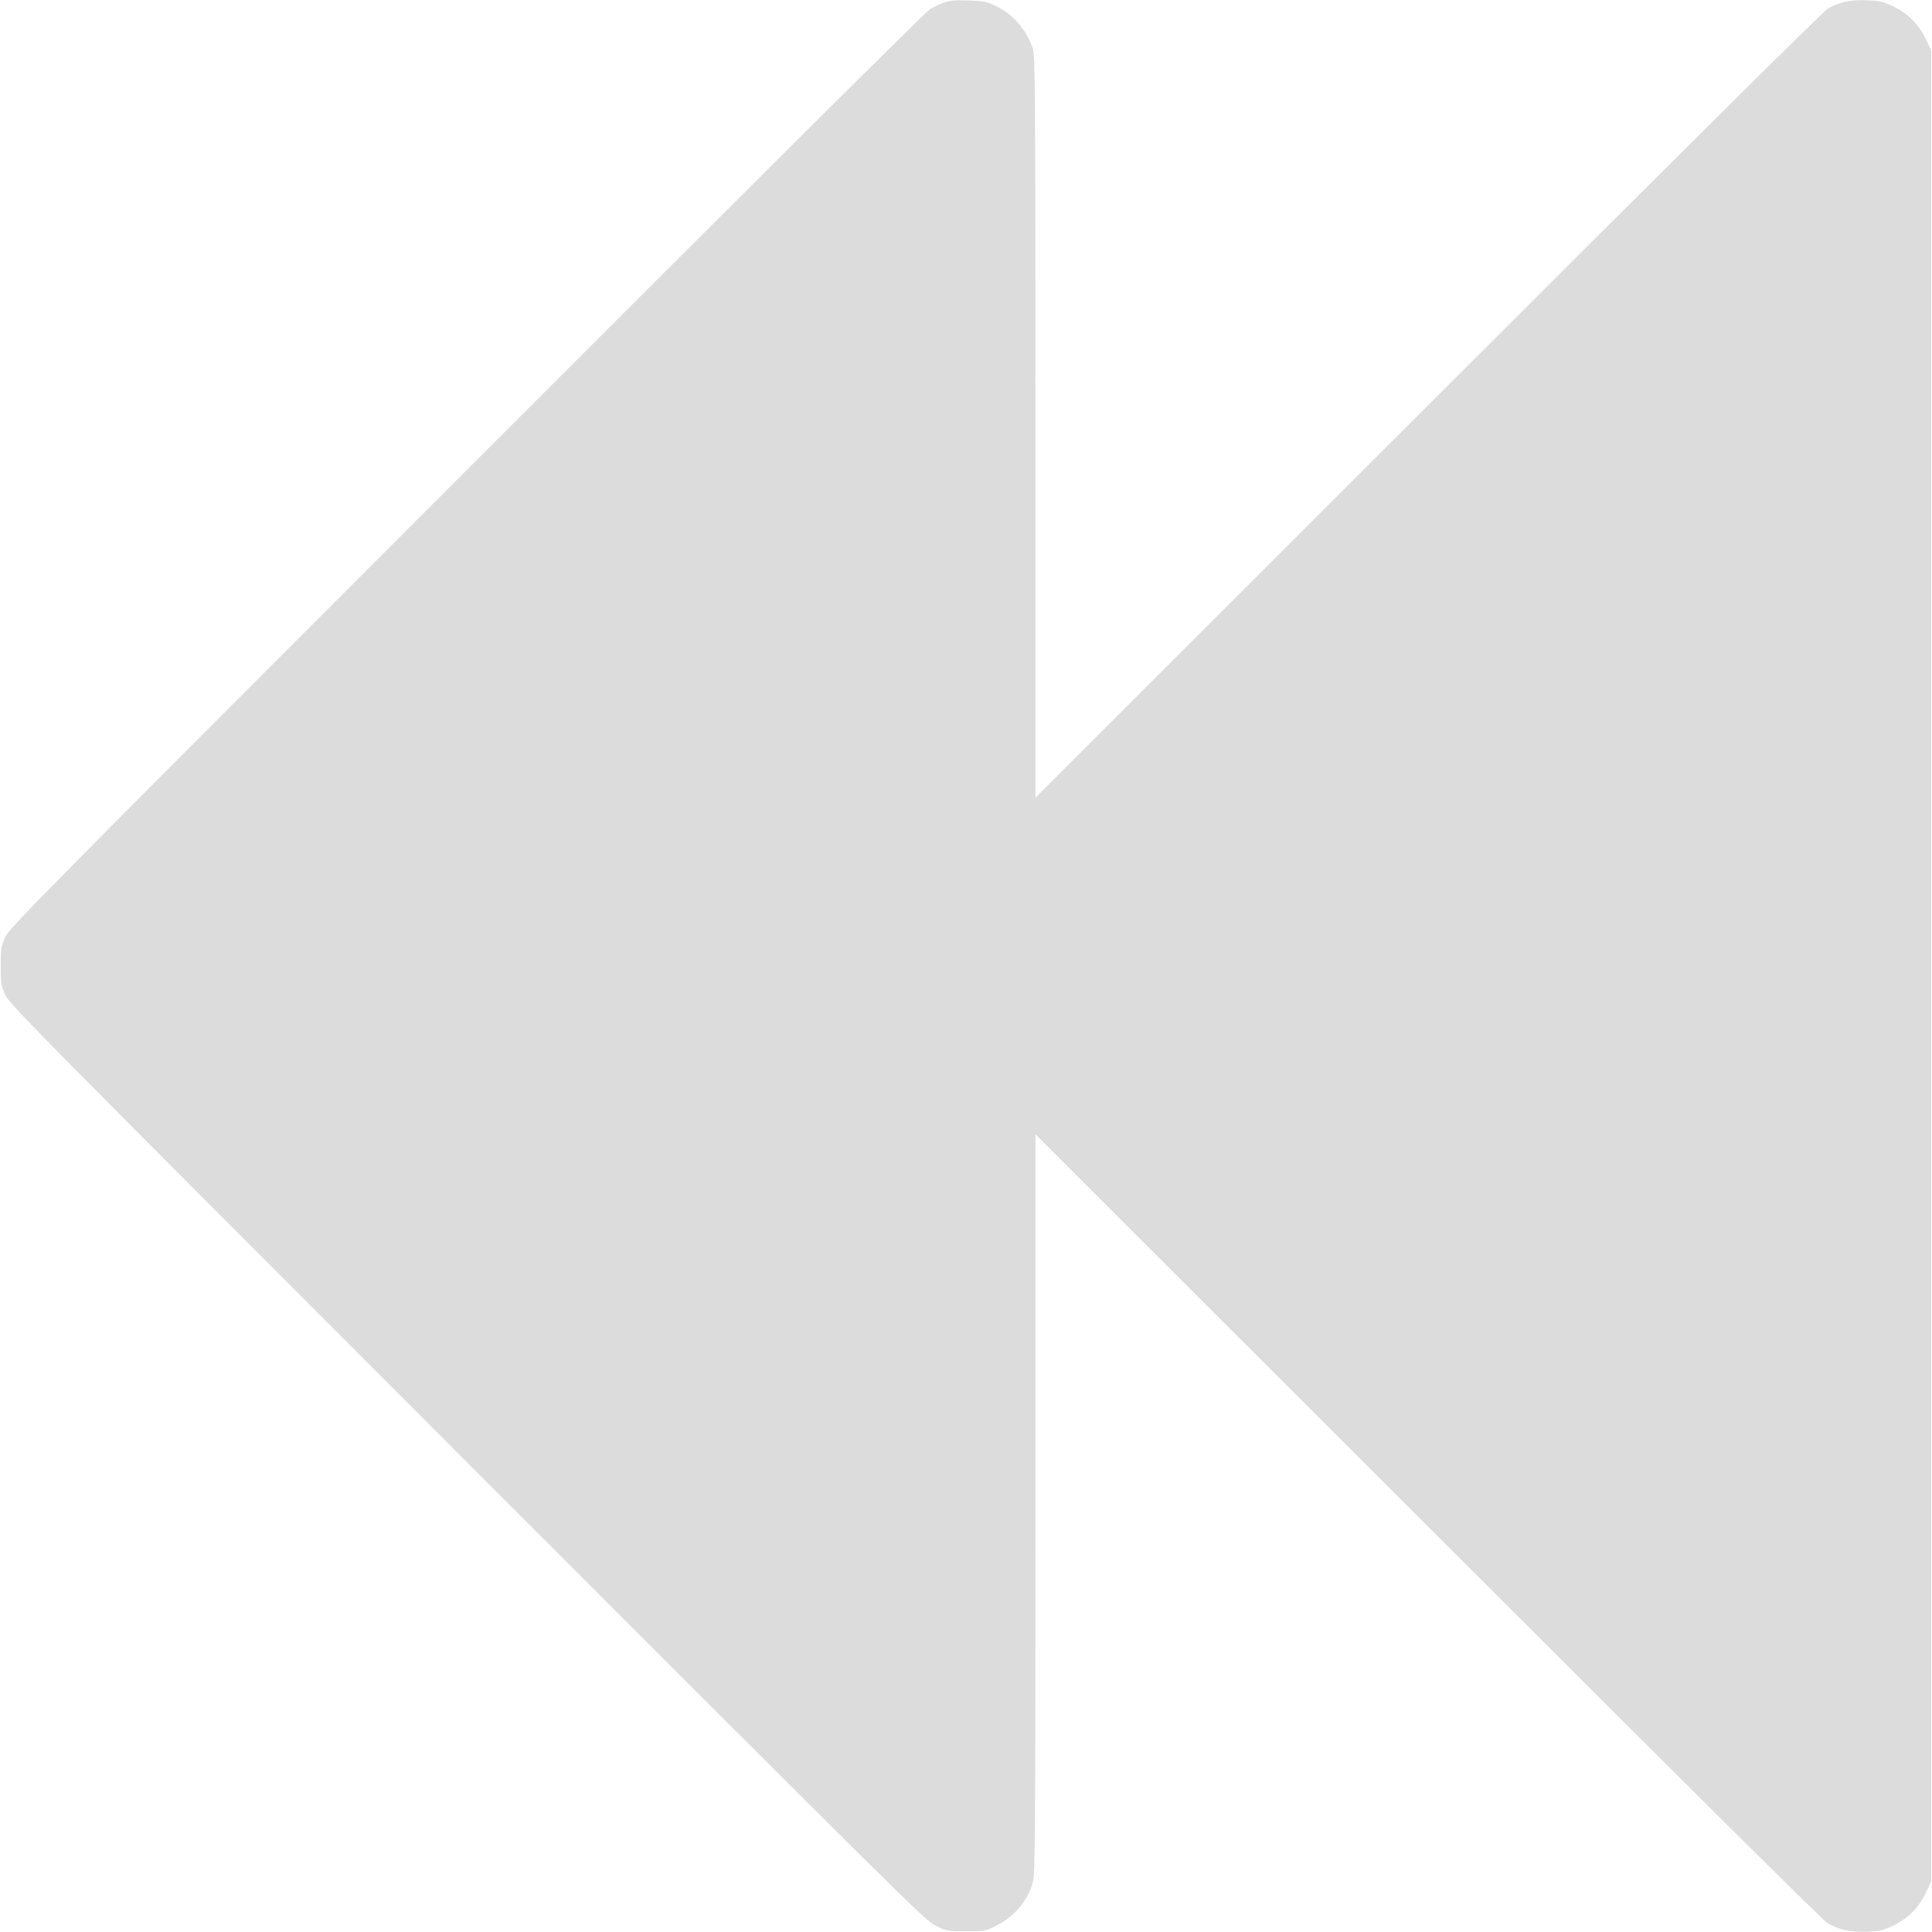 <?xml version="1.0" standalone="no"?>
<!DOCTYPE svg PUBLIC "-//W3C//DTD SVG 20010904//EN"
 "http://www.w3.org/TR/2001/REC-SVG-20010904/DTD/svg10.dtd">
<svg version="1.0" xmlns="http://www.w3.org/2000/svg"
 width="1280pt" height="1280pt" viewBox="0 0 1280 1280"
 preserveAspectRatio="xMidYMid meet">
<g transform="translate(0,1280) scale(0.1,-0.1)"
fill="#DCDCDC" stroke="none">
<path d="M6255 12783 c-28 -10 -70 -30 -95 -45 -27 -16 -1280 -1262 -3071
-3055 -2893 -2895 -3027 -3031 -3055 -3093 -27 -61 -29 -74 -29 -190 0 -116 2
-129 29 -190 28 -62 162 -198 3060 -3098 2943 -2944 3033 -3034 3105 -3070 75
-37 76 -37 201 -37 125 0 126 0 201 37 121 60 211 169 243 293 14 53 16 327
16 2505 l0 2445 2603 -2601 c1677 -1677 2618 -2611 2647 -2627 78 -44 152 -60
259 -55 85 3 105 8 172 39 99 48 170 118 218 218 l36 76 0 6065 0 6065 -36 76
c-48 100 -119 170 -218 218 -67 31 -87 36 -172 39 -107 5 -181 -11 -259 -55
-29 -16 -970 -950 -2647 -2627 l-2603 -2601 0 2451 c0 2213 -2 2456 -16 2505
-37 126 -132 236 -252 292 -60 28 -79 31 -177 34 -86 3 -121 0 -160 -14z"/>
</g>
</svg>
